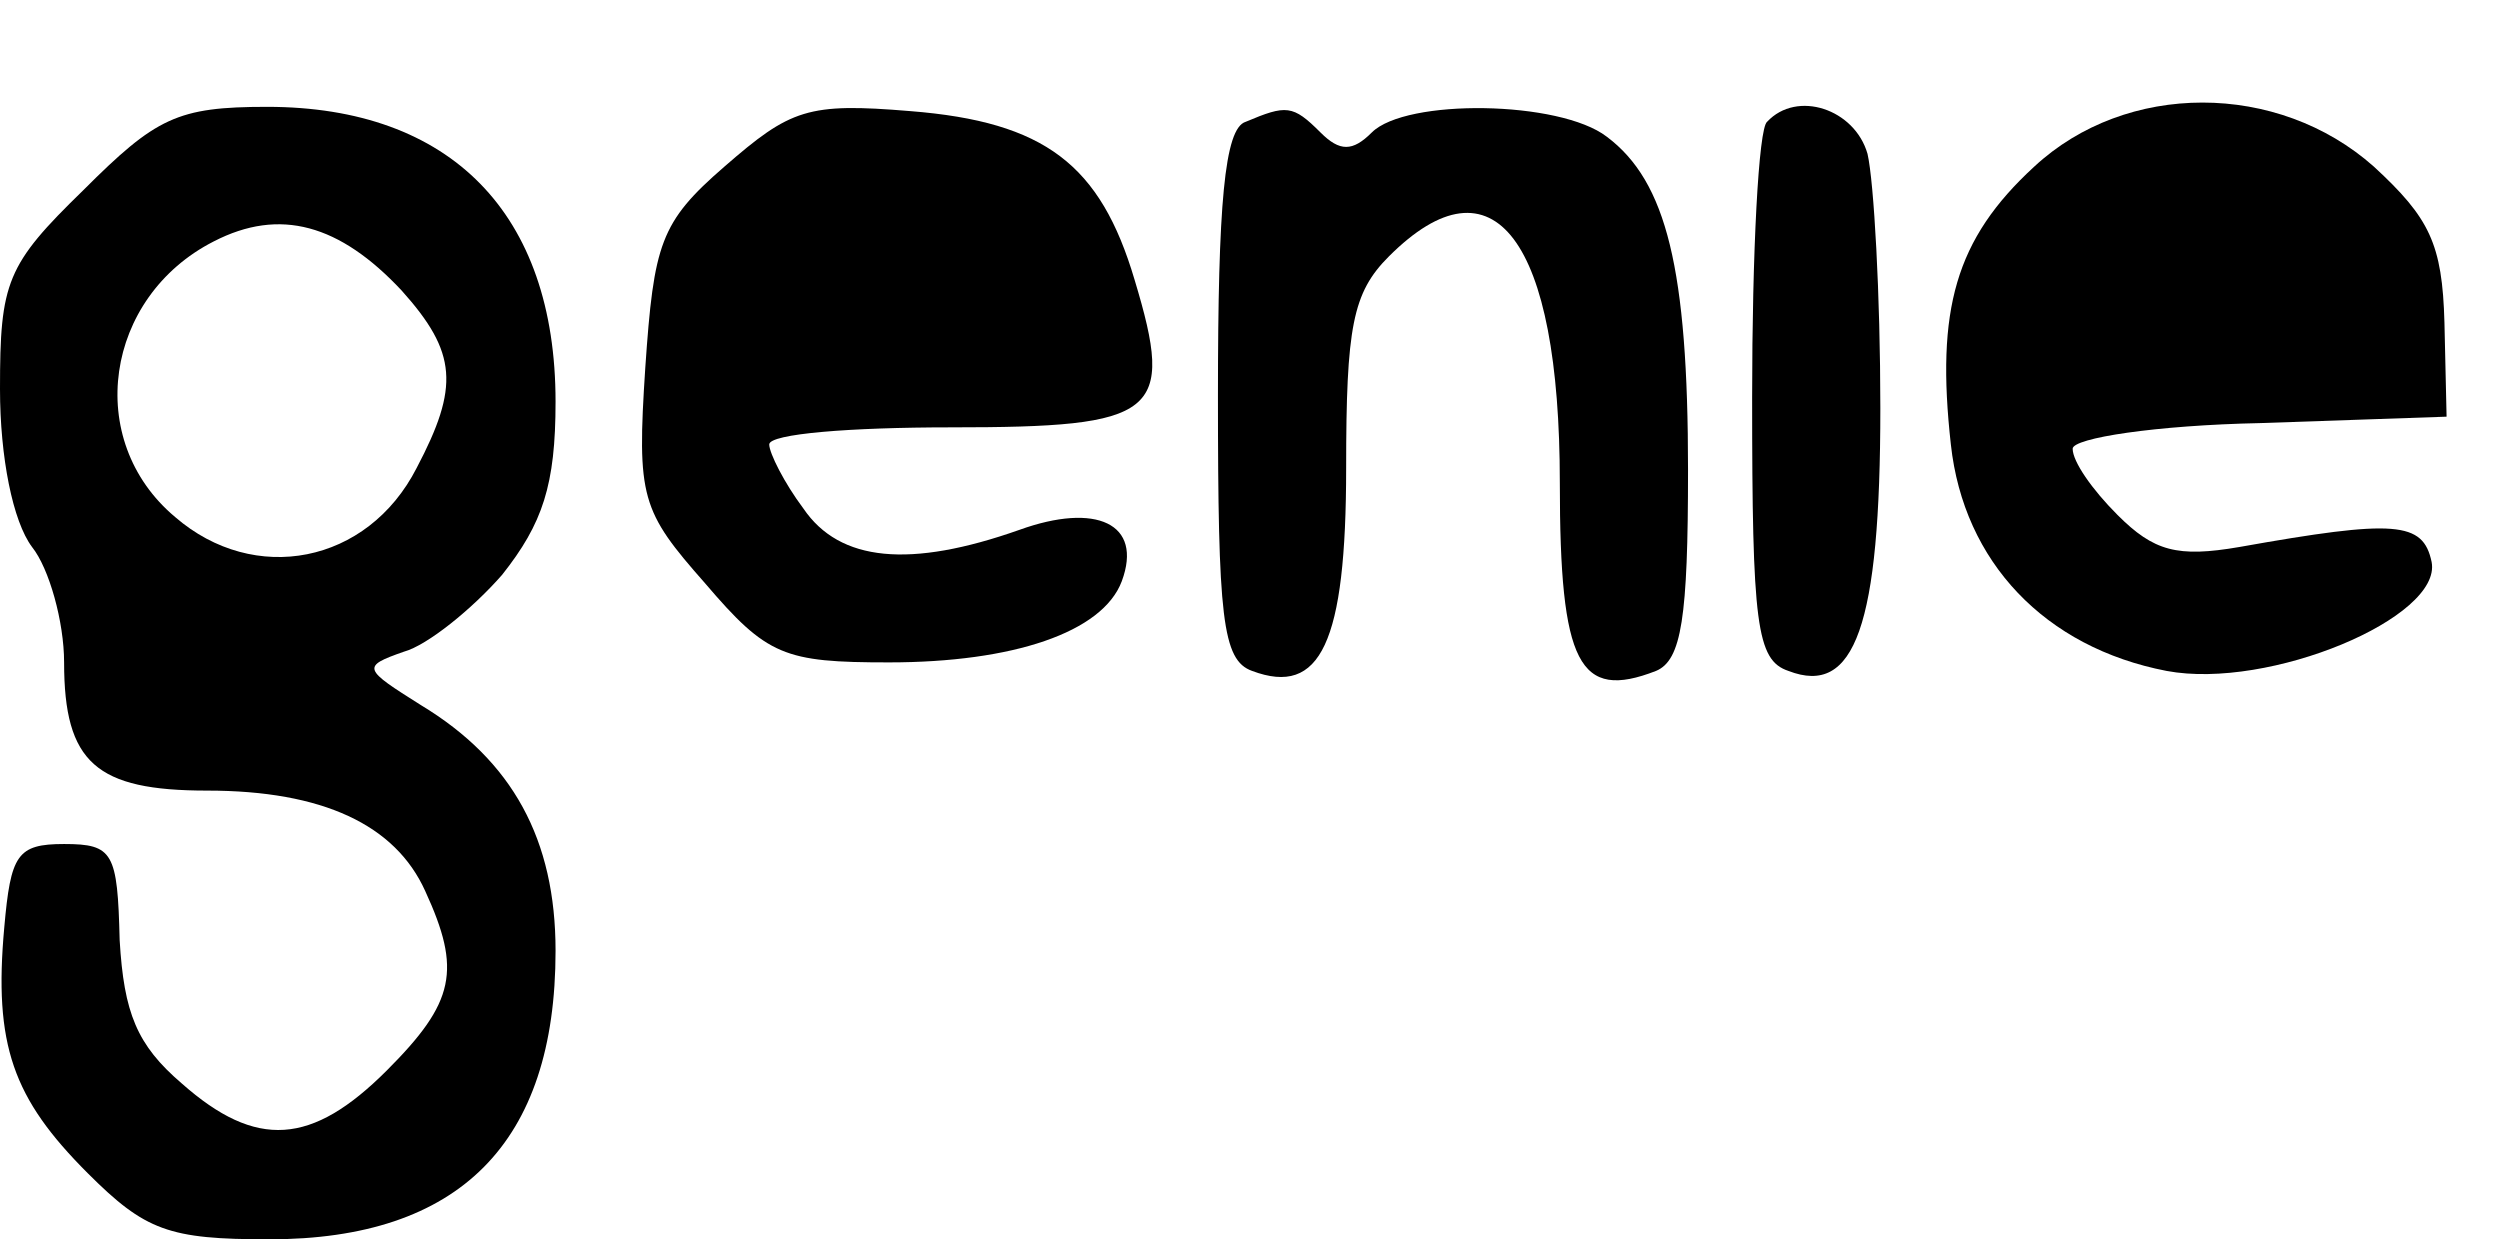 <?xml version="1.0" standalone="no"?>
<!DOCTYPE svg PUBLIC "-//W3C//DTD SVG 20010904//EN"
 "http://www.w3.org/TR/2001/REC-SVG-20010904/DTD/svg10.dtd">
<svg version="1.0" xmlns="http://www.w3.org/2000/svg"
 width="117pt" height="58pt" viewBox="0 0 117 58"
 preserveAspectRatio="xMidYMid meet">
<g transform="translate(0,58) scale(0.1,-0.1)"
fill="#000000" stroke="none">
<path d="M39 491 c-36 -35 -39 -43 -39 -93 0 -32 6 -62 15 -74 8 -10 15 -35
15 -54 0 -47 15 -60 67 -60 54 0 88 -16 102 -47 17 -37 14 -52 -18 -84 -35
-35 -61 -37 -96 -6 -21 18 -27 33 -29 67 -1 41 -3 45 -26 45 -22 0 -25 -5 -28
-39 -5 -55 4 -80 39 -115 27 -27 38 -31 85 -31 89 0 134 45 134 135 0 52 -20
89 -63 115 -27 17 -28 18 -8 25 11 3 32 20 46 36 19 24 25 42 25 81 0 88 -49
138 -135 138 -42 0 -52 -5 -86 -39z m149 -47 c26 -29 27 -45 7 -83 -23 -45
-76 -55 -113 -23 -43 36 -33 103 18 129 31 16 59 8 88 -23z"/>
<path d="M339 502 c-30 -26 -33 -36 -37 -94 -4 -61 -2 -67 28 -101 29 -34 37
-37 86 -37 58 0 100 14 109 38 10 27 -12 37 -48 24 -51 -18 -84 -15 -101 10
-9 12 -16 26 -16 30 0 5 38 8 85 8 97 0 105 6 86 69 -16 54 -42 74 -105 79
-48 4 -56 1 -87 -26z"/>
<path d="M583 523 c-10 -3 -13 -39 -13 -128 0 -104 2 -124 16 -129 32 -12 44
13 44 95 0 66 3 82 20 99 49 49 80 8 80 -106 0 -85 9 -102 45 -88 12 5 15 25
15 94 0 94 -10 135 -38 156 -22 17 -94 18 -110 2 -9 -9 -15 -9 -24 0 -13 13
-16 13 -35 5z"/>
<path d="M827 523 c-4 -3 -7 -61 -7 -129 0 -106 2 -123 17 -128 31 -12 43 21
43 123 0 53 -3 106 -6 119 -6 21 -33 30 -47 15z"/>
<path d="M952 502 c-37 -34 -46 -67 -39 -130 6 -55 44 -95 101 -106 48 -9 129
25 124 51 -4 19 -17 20 -90 7 -29 -5 -40 -2 -57 15 -12 12 -21 25 -21 31 0 5
39 11 88 12 l87 3 -1 44 c-1 37 -7 49 -33 73 -45 40 -116 40 -159 0z"/>
</g>
</svg>
